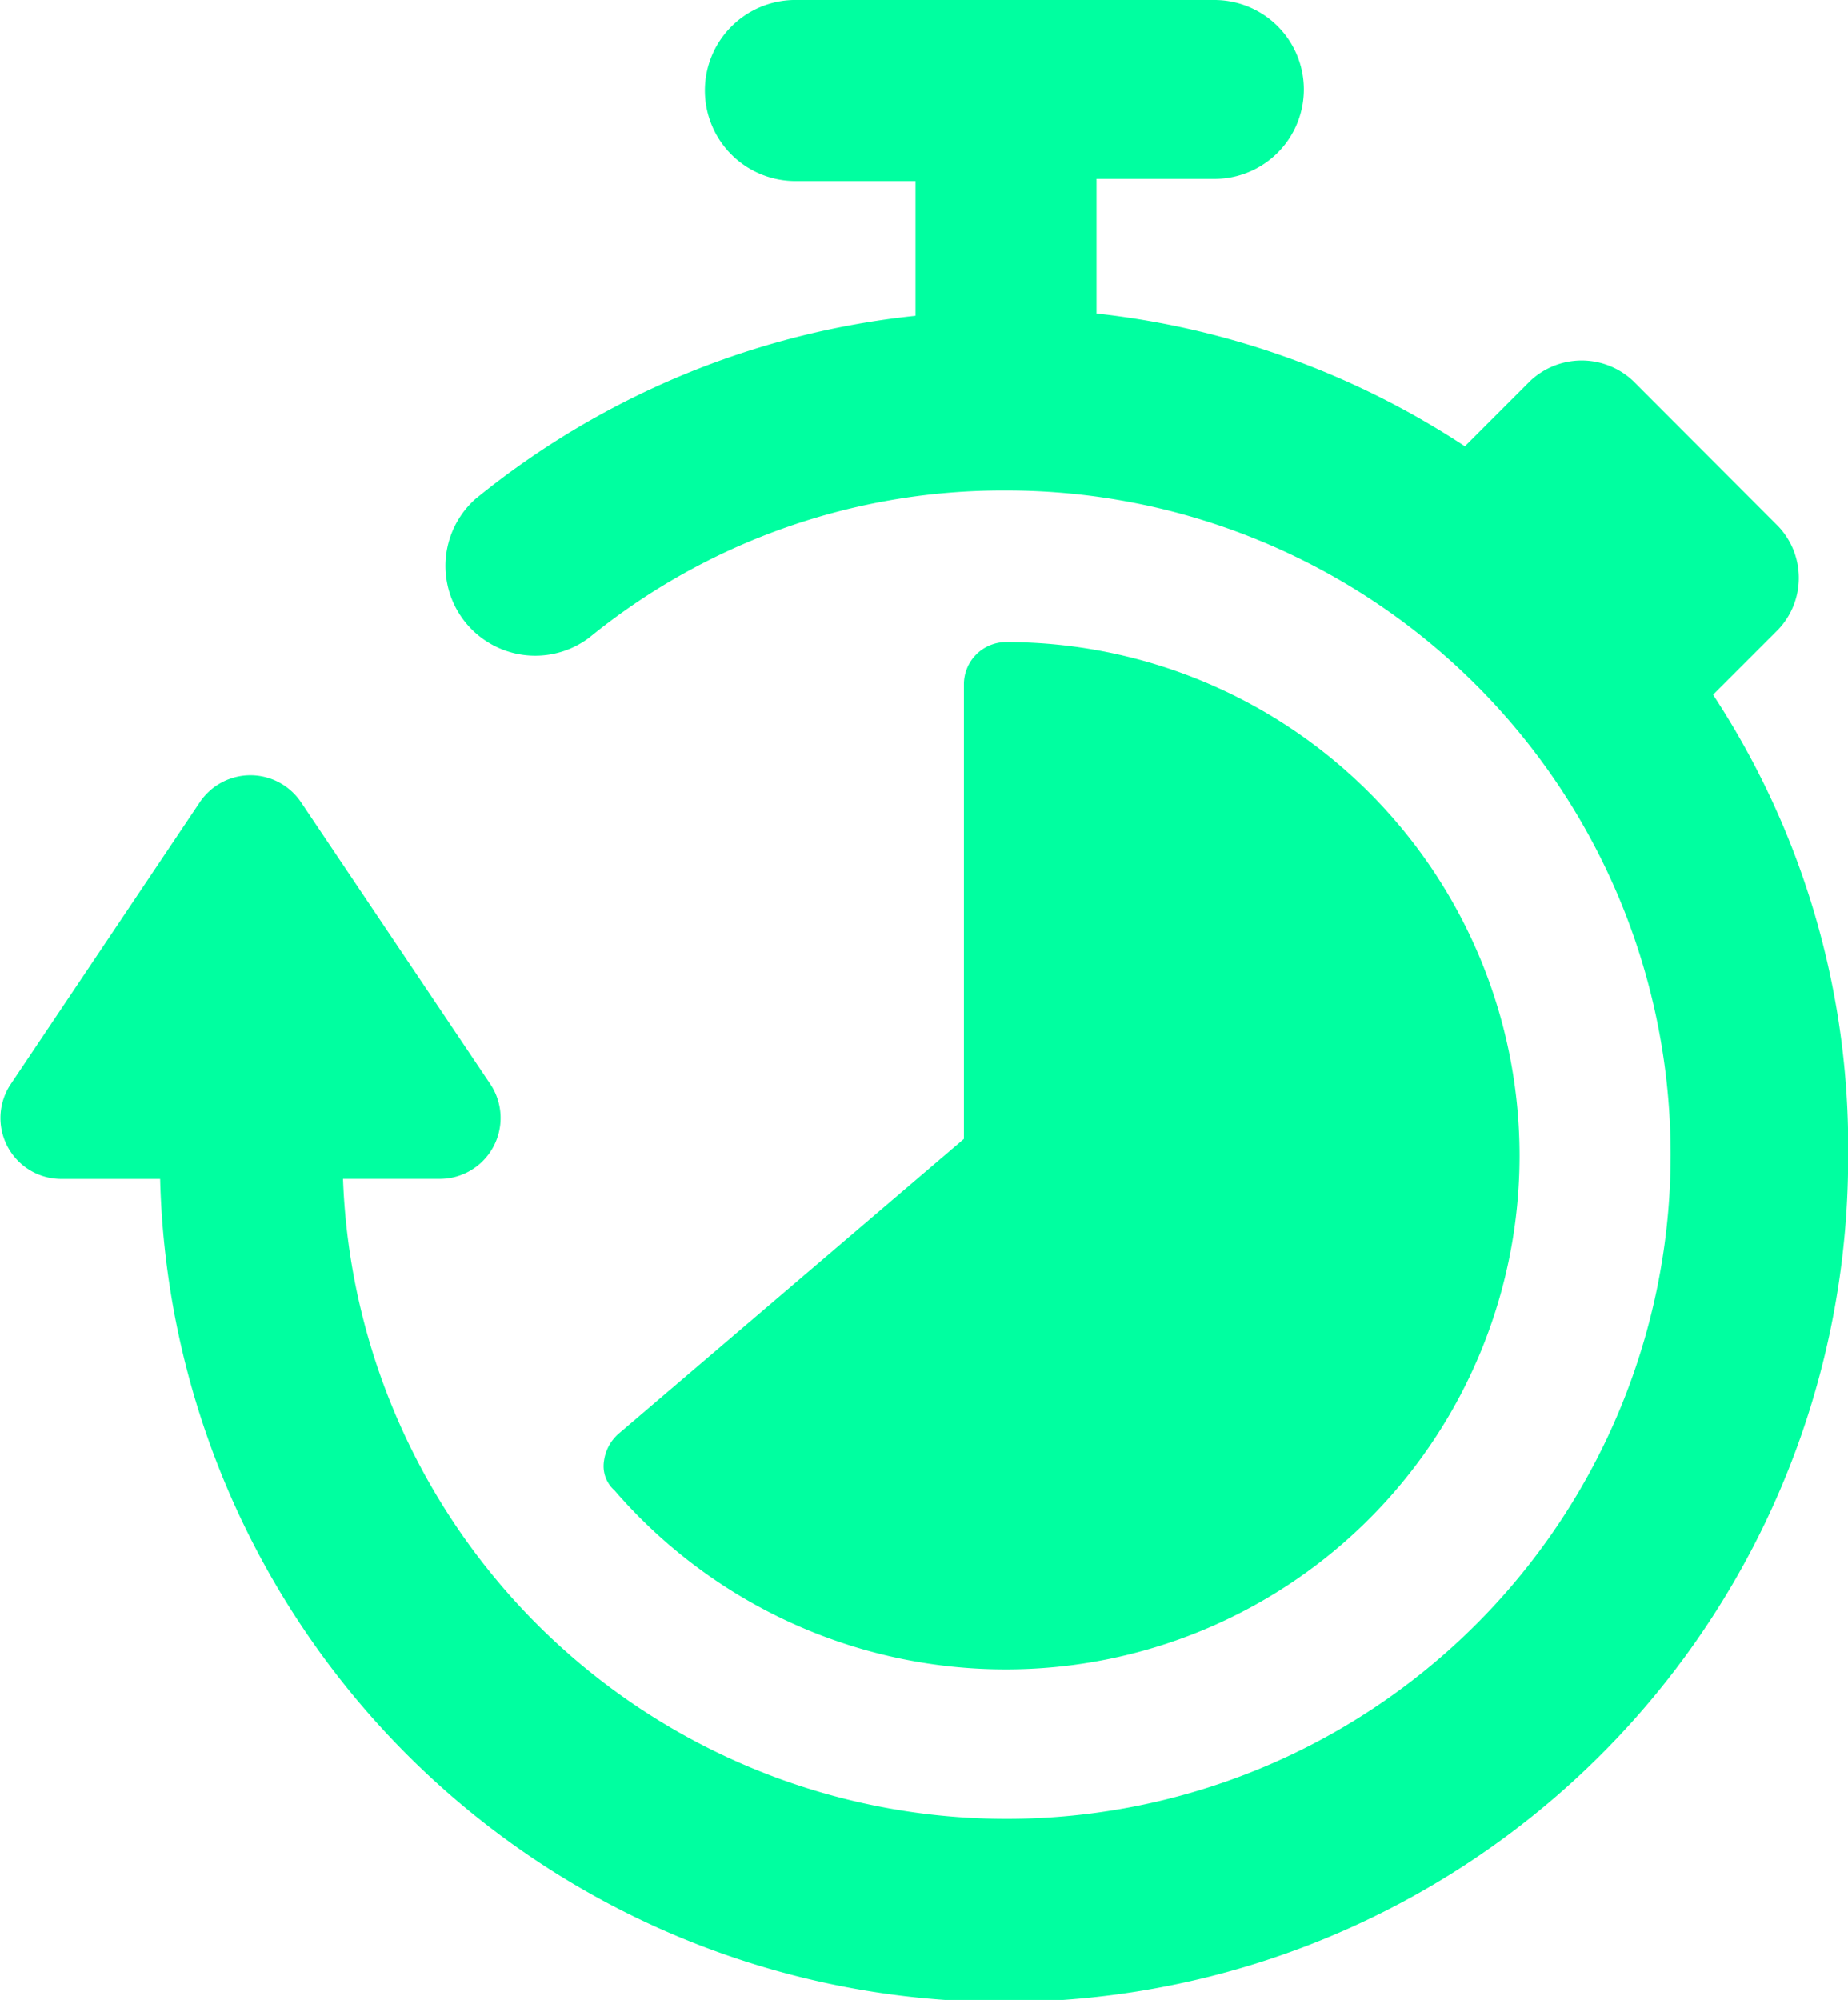 <svg xmlns="http://www.w3.org/2000/svg" width="34.195" height="36.998" viewBox="0 0 34.195 36.998"><g transform="translate(417.195 256.499)"><g transform="translate(-423.197 -258.999)"><path d="M37.7,15.352l1.207-1.207a1.388,1.388,0,0,0,0-1.908L36.223,9.549a1.388,1.388,0,0,0-1.908,0l-1.207,1.207A15.454,15.454,0,0,0,26.292,8.3V5.81h2.181a1.655,1.655,0,1,0,0-3.31H20.761a1.675,1.675,0,1,0,0,3.349h2.181V8.342A15.442,15.442,0,0,0,14.8,11.73a1.661,1.661,0,0,0,2.1,2.57,12.112,12.112,0,0,1,7.711-2.726A12.287,12.287,0,1,1,12.349,24.309h1.791a1.127,1.127,0,0,0,.935-1.753L11.57,17.338a1.128,1.128,0,0,0-1.869,0L6.2,22.557a1.127,1.127,0,0,0,.935,1.753h1.83A15.62,15.62,0,0,0,40.2,23.881,15.224,15.224,0,0,0,37.7,15.352Z" fill="#00FFA0"/><path d="M42.123,52.005a9.5,9.5,0,1,0,0-19.005.781.781,0,0,0-.779.779v8.412l-6.387,5.452a.814.814,0,0,0-.273.506.6.6,0,0,0,.195.545A9.558,9.558,0,0,0,42.123,52.005Z" transform="translate(-17.506 -18.622)" fill="#00FFA0"/></g></g></svg>